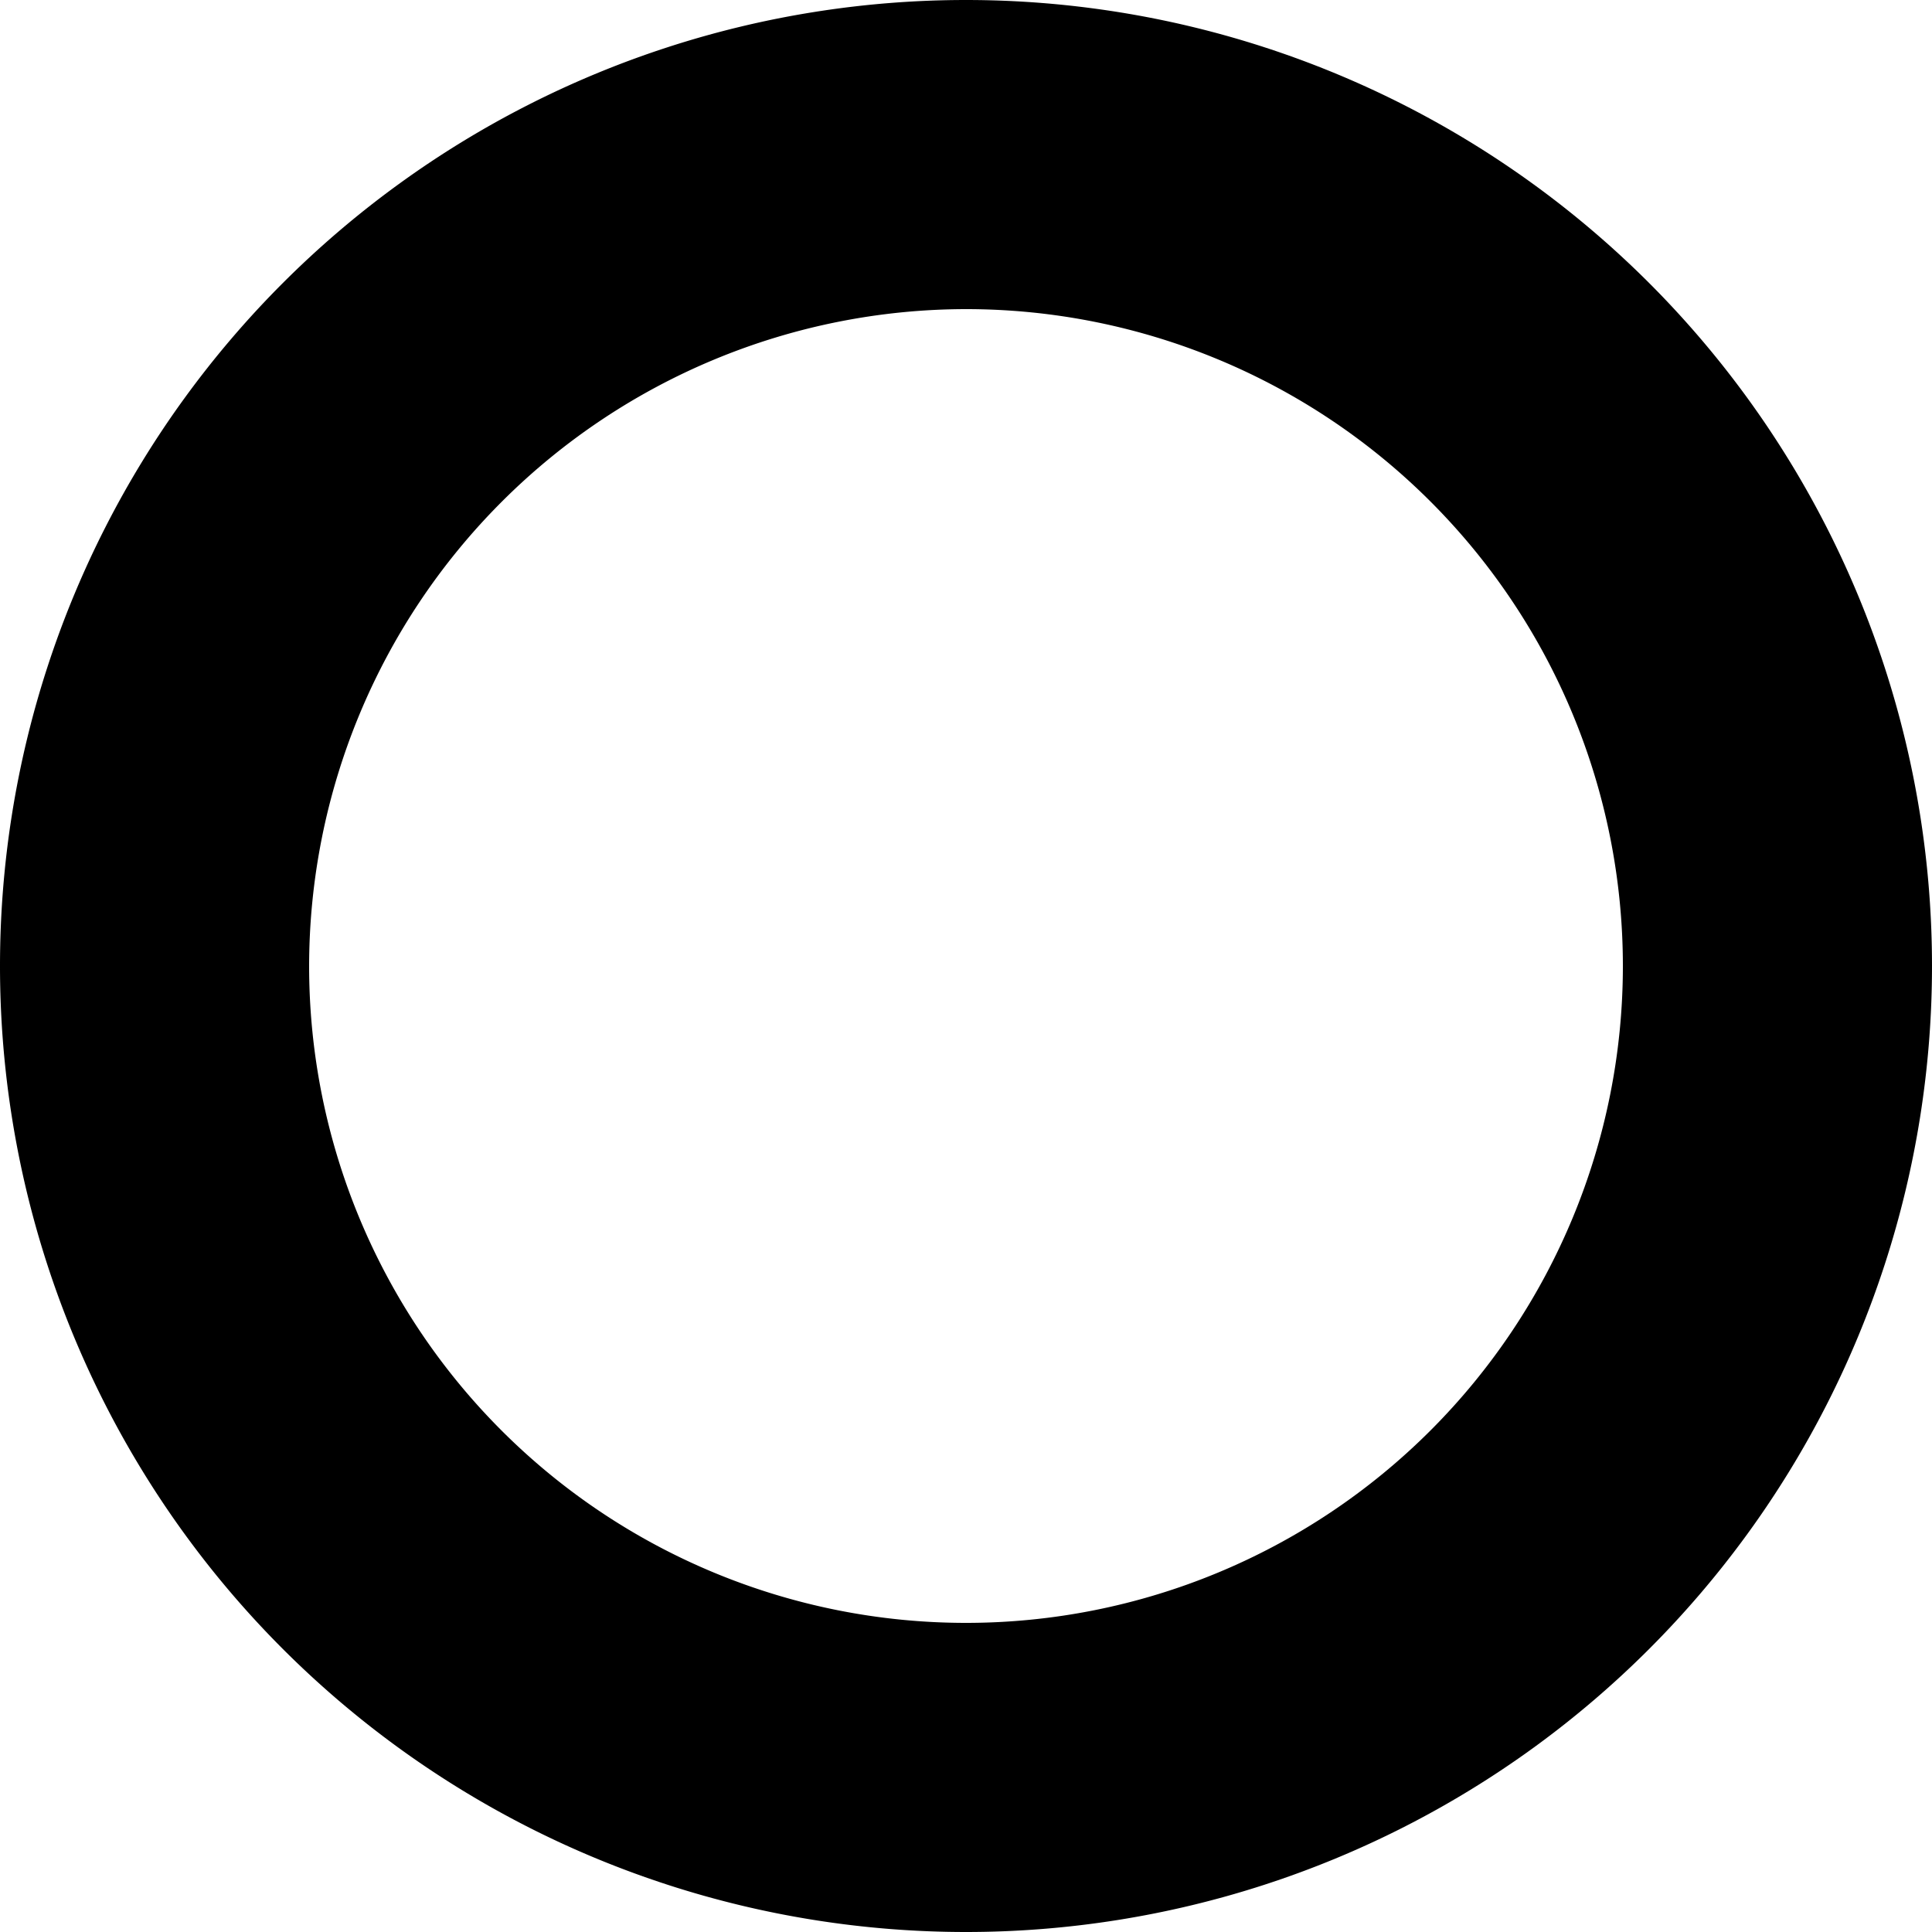 <svg width="22" height="22" fill="ffffff" xmlns="http://www.w3.org/2000/svg"><path d="M11 3.52A7.48 7.48 0 113.52 11 7.489 7.489 0 0111 3.52zM11 0a11 11 0 100 22 11 11 0 000-22z" fill-opacity=".8"/></svg>